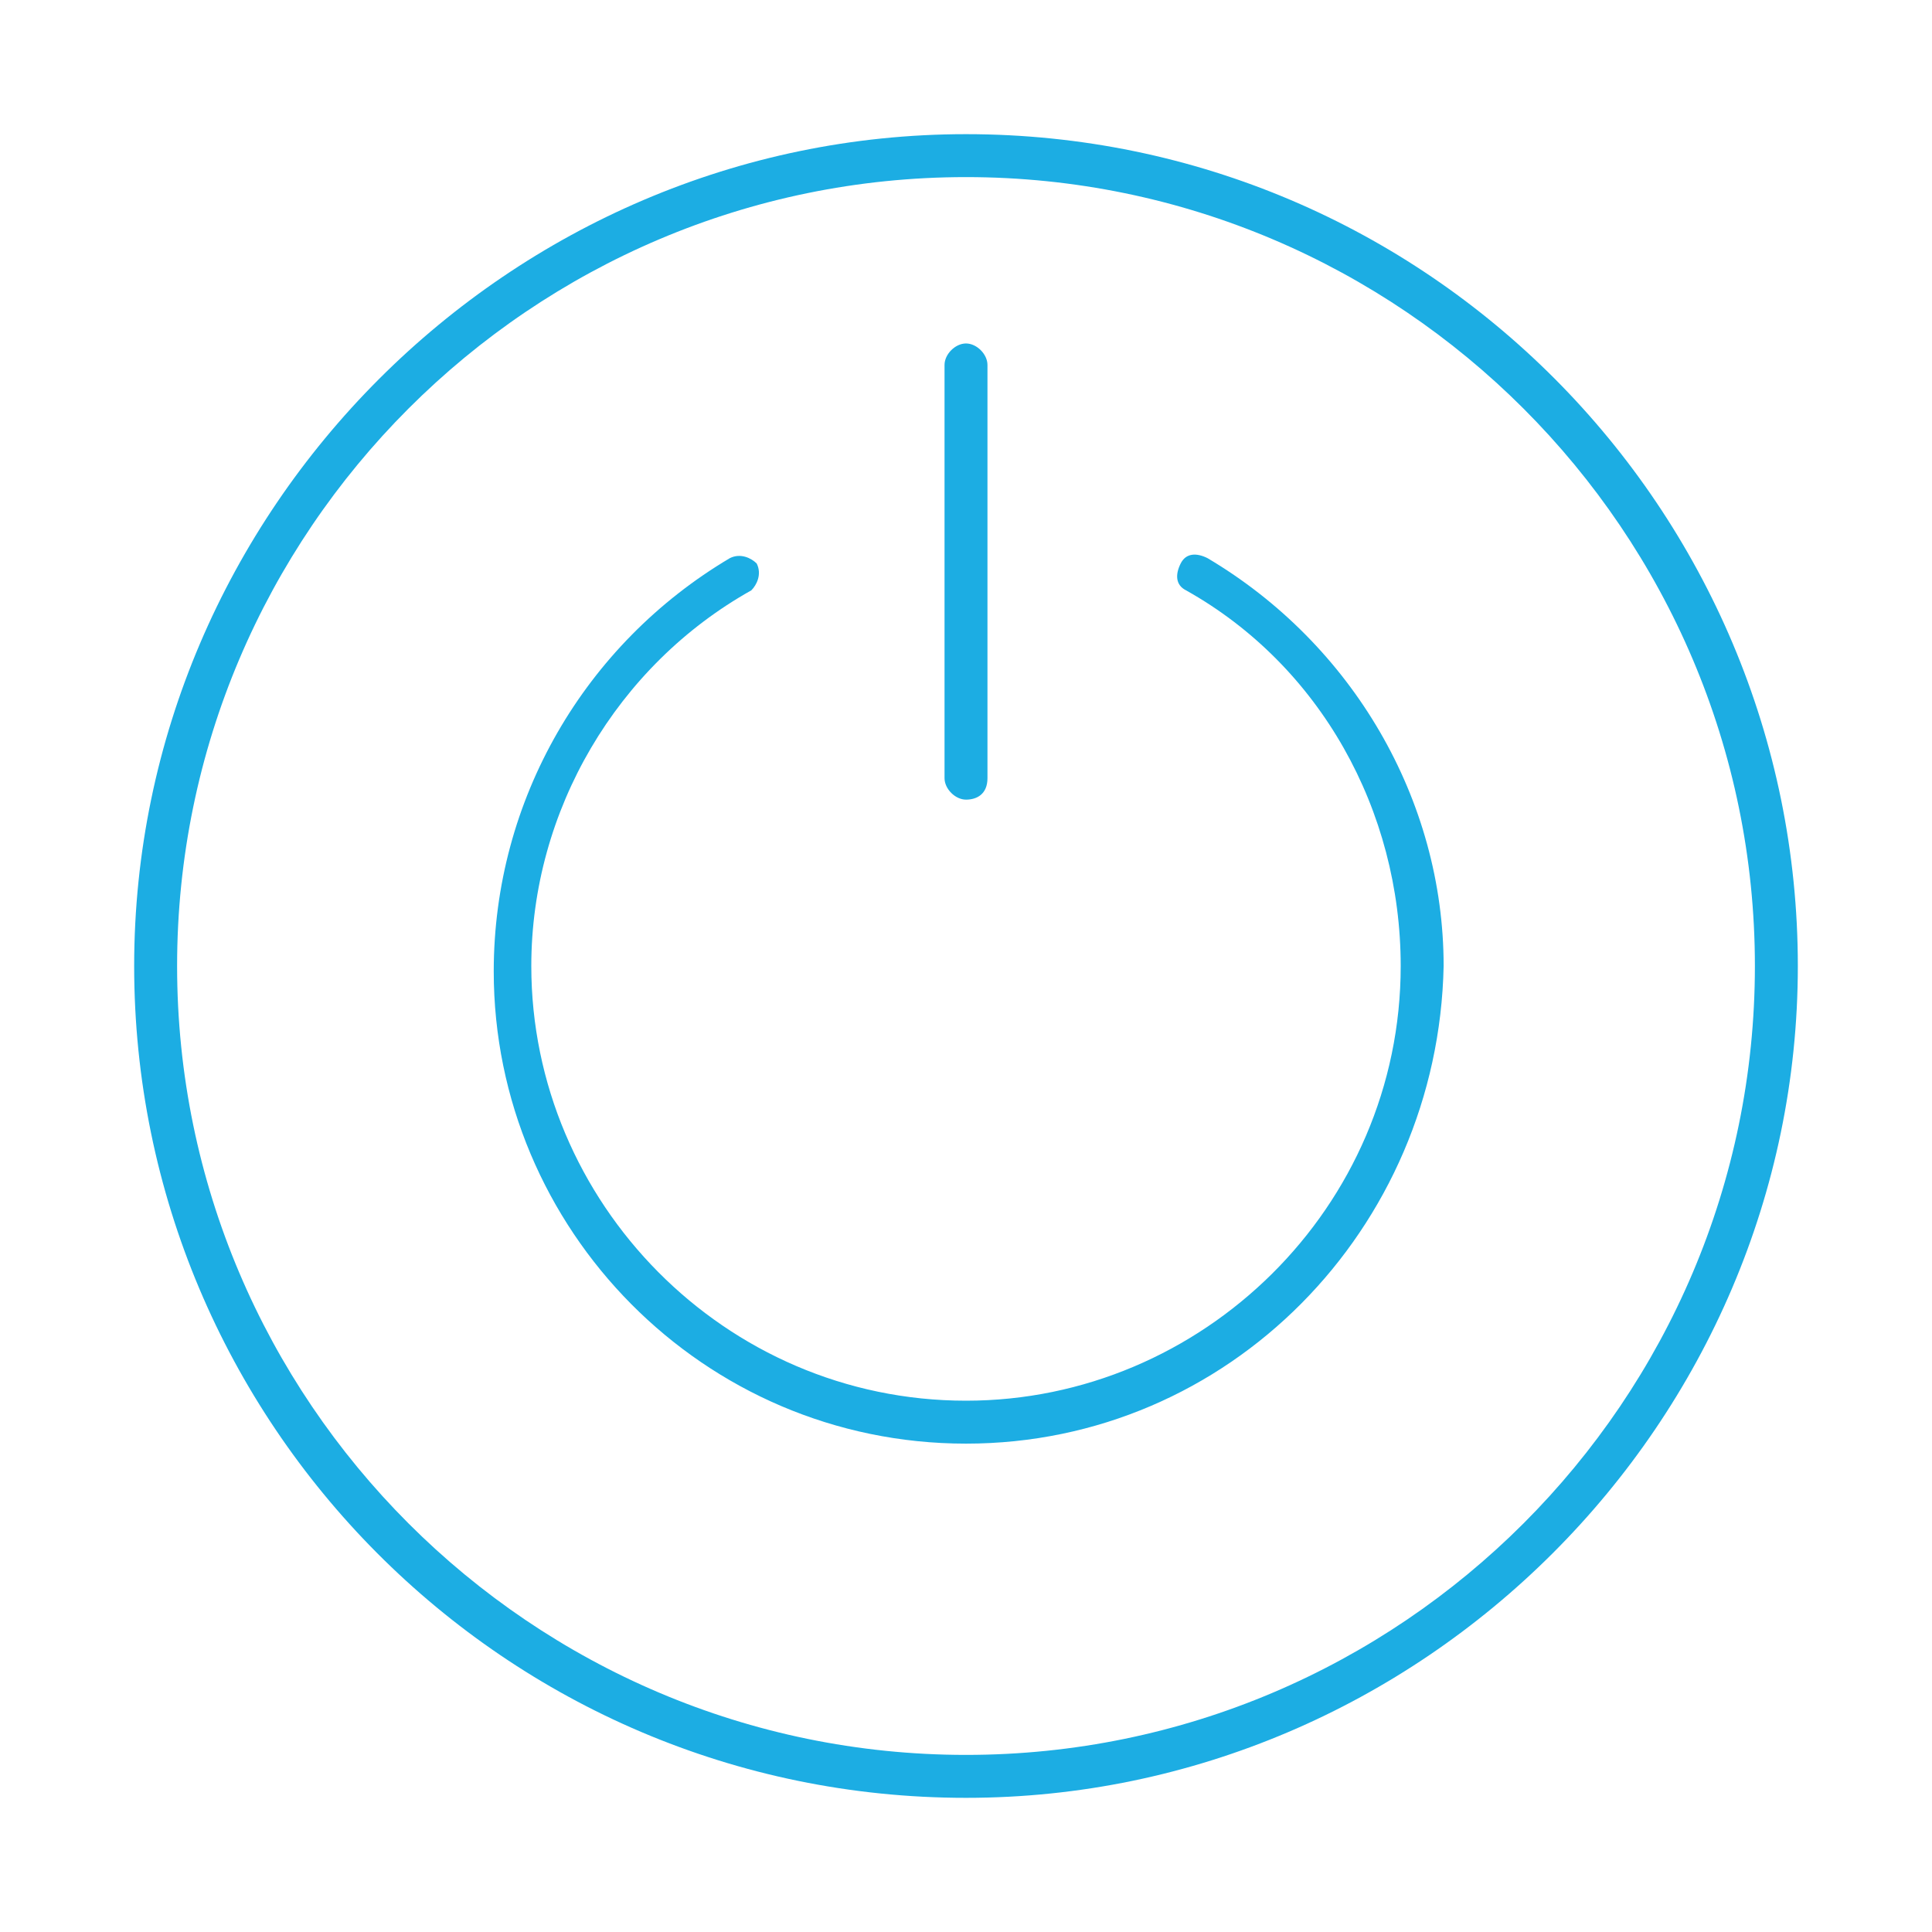 <?xml version="1.0" encoding="utf-8"?>
<!-- Generator: Adobe Illustrator 21.0.0, SVG Export Plug-In . SVG Version: 6.00 Build 0)  -->
<svg version="1.1" id="Layer_1" xmlns="http://www.w3.org/2000/svg" xmlns:xlink="http://www.w3.org/1999/xlink" x="0px" y="0px"
	 viewBox="0 0 36 36" style="enable-background:new 0 0 36 36;" xml:space="preserve">
<style type="text/css">
	.st0{fill:none;}
	.st1{fill:#1CADE3;}
</style>
<g>
	<rect x="0" y="0" class="st0" width="36" height="36"/>
	<path class="st1" d="M18,26.9c-4.9,0-8.8-4-8.8-8.8c0-3.2,1.7-6.1,4.4-7.7c0.2-0.1,0.4,0,0.5,0.1c0.1,0.2,0,0.4-0.1,0.5
		c-2.5,1.4-4.1,4.1-4.1,7c0,4.4,3.6,8.1,8.1,8.1c4.4,0,8.1-3.6,8.1-8.1c0-2.9-1.5-5.6-4-7c-0.2-0.1-0.2-0.3-0.1-0.5
		c0.1-0.2,0.3-0.2,0.5-0.1c2.7,1.6,4.4,4.5,4.4,7.6C26.8,22.9,22.9,26.9,18,26.9z M18.4,14.5V6.8c0-0.2-0.2-0.4-0.4-0.4
		c-0.2,0-0.4,0.2-0.4,0.4v7.7c0,0.2,0.2,0.4,0.4,0.4C18.2,14.9,18.4,14.8,18.4,14.5z M33.5,18c0-8.5-6.9-15.5-15.5-15.5
		C9.5,2.5,2.5,9.5,2.5,18c0,8.5,6.9,15.5,15.5,15.5C26.5,33.5,33.5,26.5,33.5,18z M32.7,18c0,8.1-6.6,14.7-14.7,14.7
		C9.9,32.7,3.3,26.1,3.3,18S9.9,3.3,18,3.3C26.1,3.3,32.7,9.9,32.7,18z"/>
</g>
</svg>
